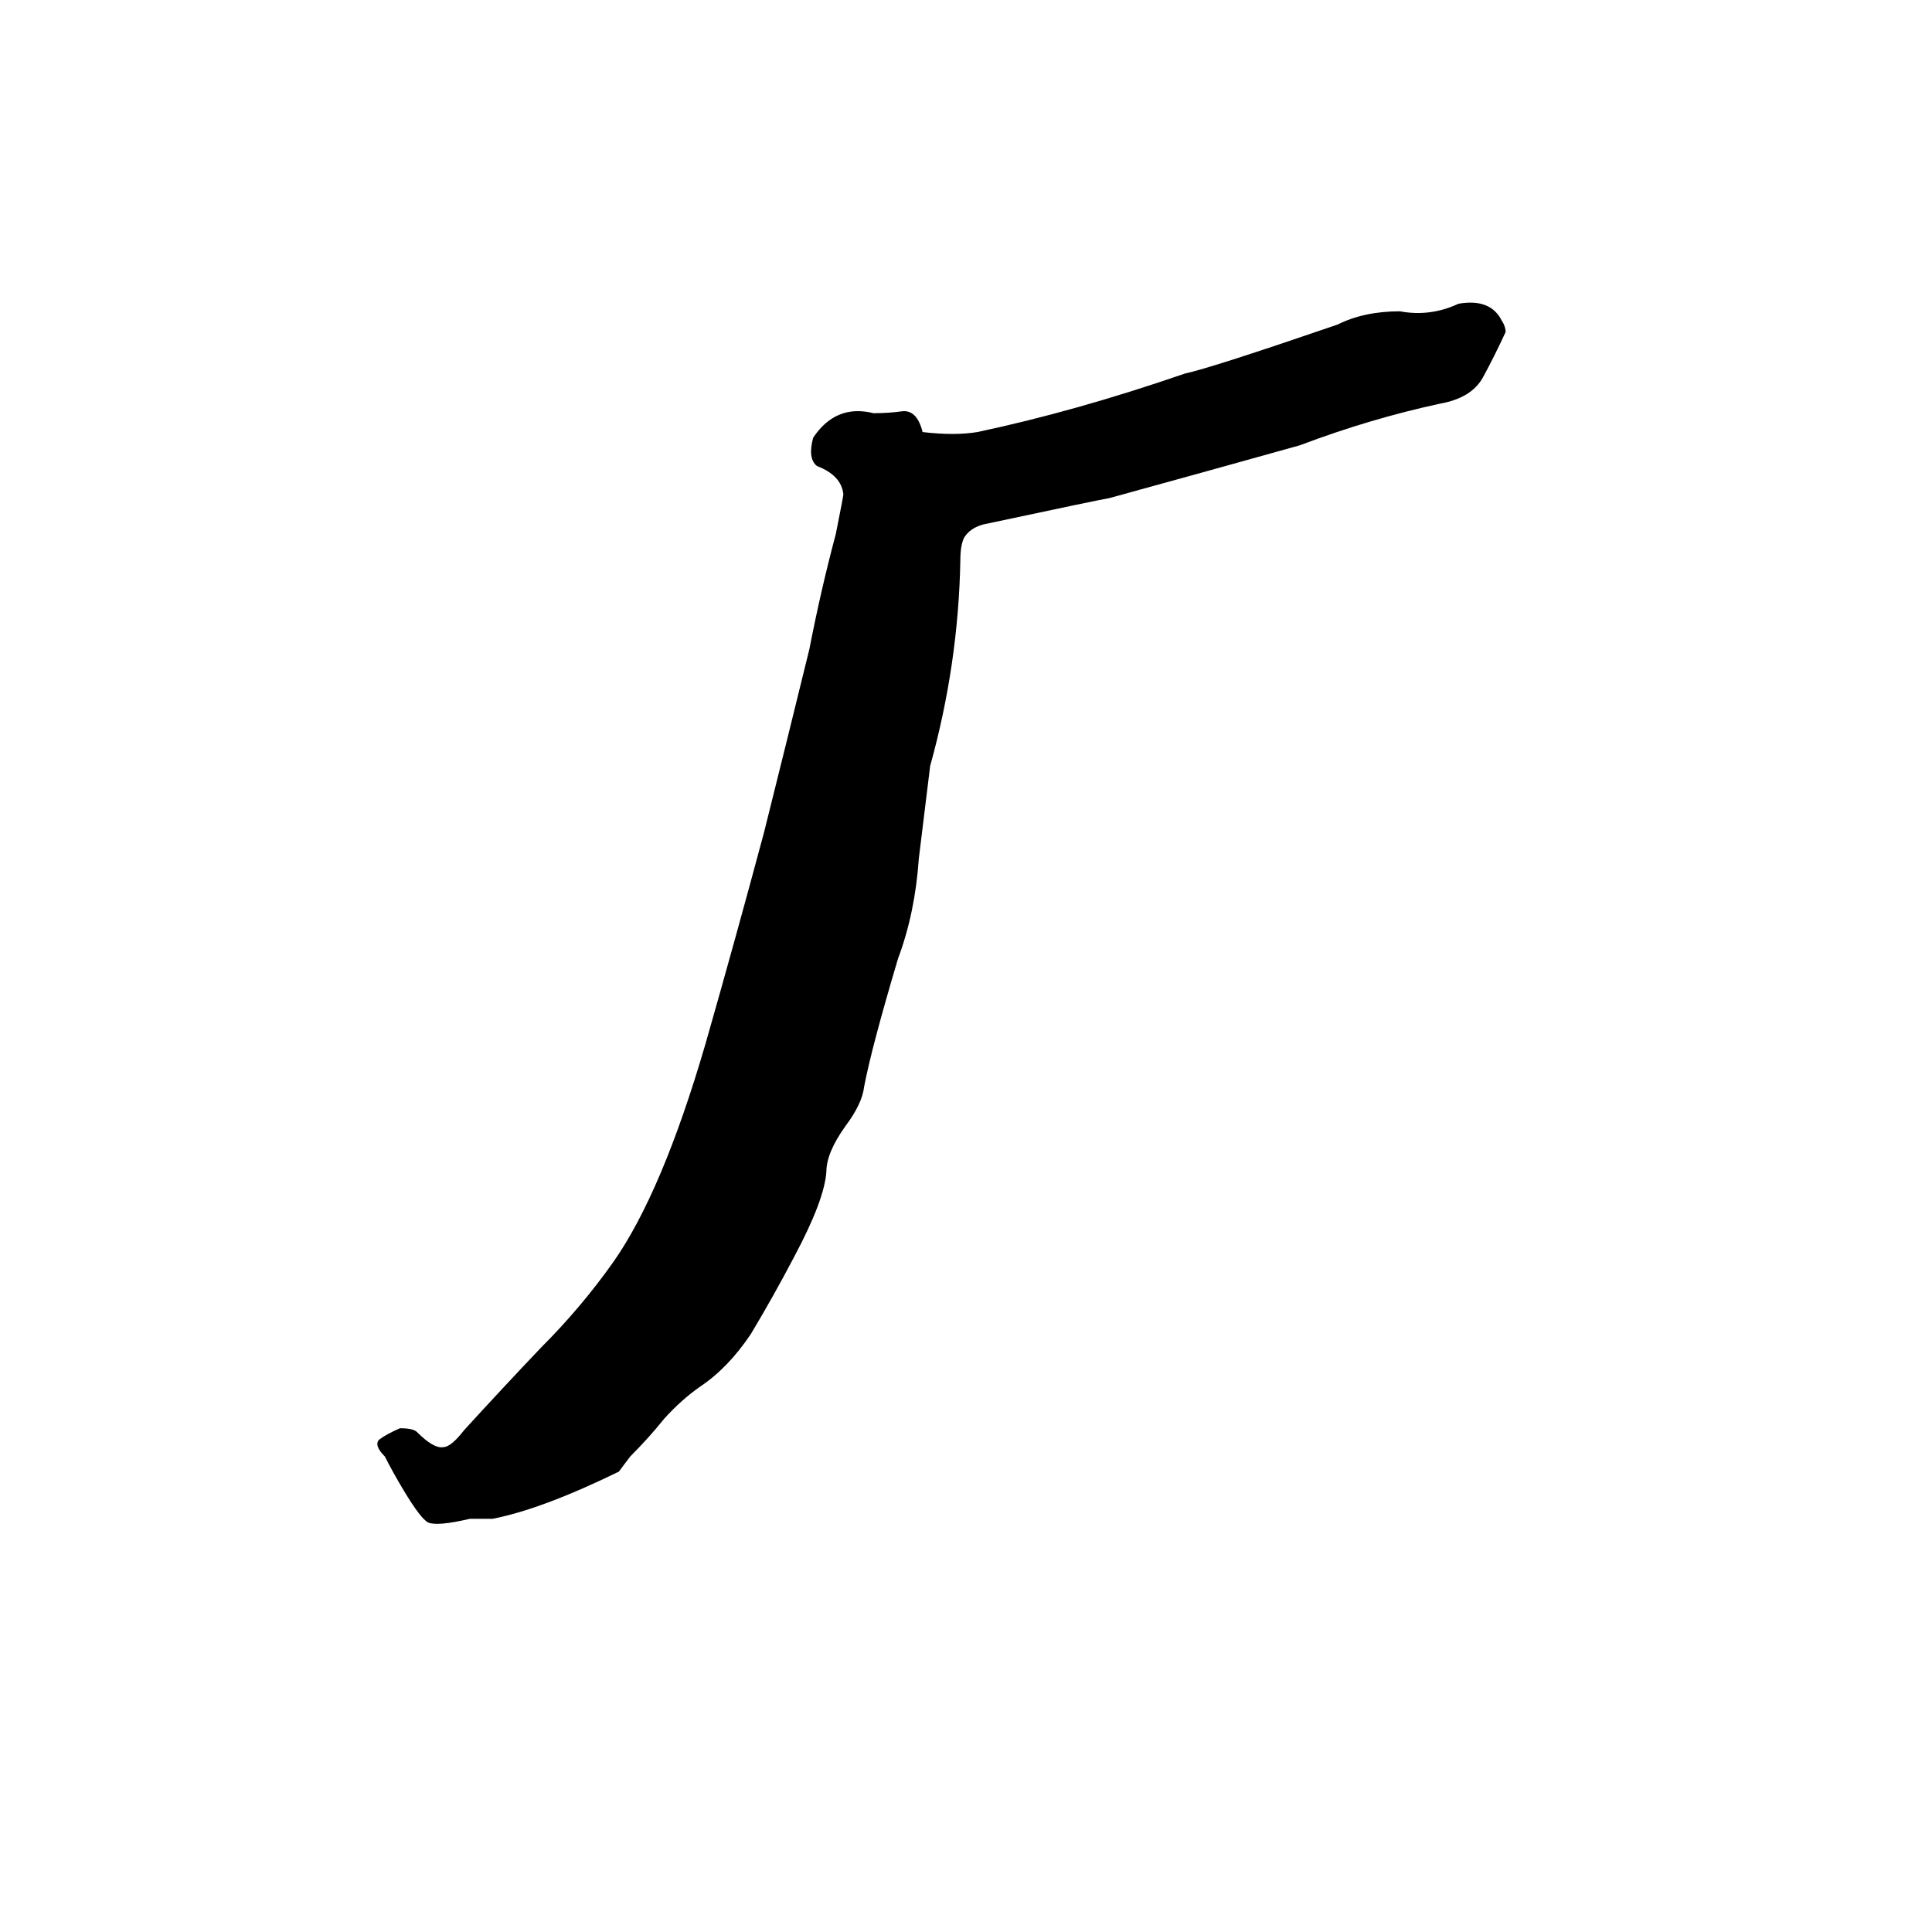 <svg xmlns="http://www.w3.org/2000/svg" viewBox="0 -800 1024 1024">
	<path fill="#000000" d="M249 5Q232 9 227 7Q223 5 214 -10Q208 -20 204 -28Q198 -34 201 -37Q205 -40 212 -43Q219 -43 221 -41Q230 -32 235 -33Q239 -33 246 -42Q267 -65 287 -86Q308 -107 325 -131Q351 -168 374 -247Q390 -303 405 -359Q417 -407 429 -456Q435 -487 443 -517Q447 -537 447 -538Q446 -548 433 -553Q428 -557 431 -568Q443 -586 463 -581Q471 -581 478 -582Q486 -583 489 -571Q506 -569 518 -571Q570 -582 628 -602Q642 -605 709 -628Q723 -635 742 -635Q758 -632 773 -639Q790 -642 796 -630Q798 -627 798 -624Q792 -611 786 -600Q780 -589 763 -586Q726 -578 689 -564Q639 -550 588 -536Q582 -535 521 -522Q514 -520 511 -515Q509 -511 509 -503Q508 -448 493 -394Q490 -369 487 -345Q485 -316 476 -292Q462 -245 458 -224Q457 -215 448 -203Q438 -189 438 -179Q437 -164 421 -134Q410 -113 398 -93Q386 -75 371 -65Q361 -58 352 -48Q344 -38 334 -28Q331 -24 328 -20Q287 0 261 5Q255 5 249 5Z"/>
</svg>